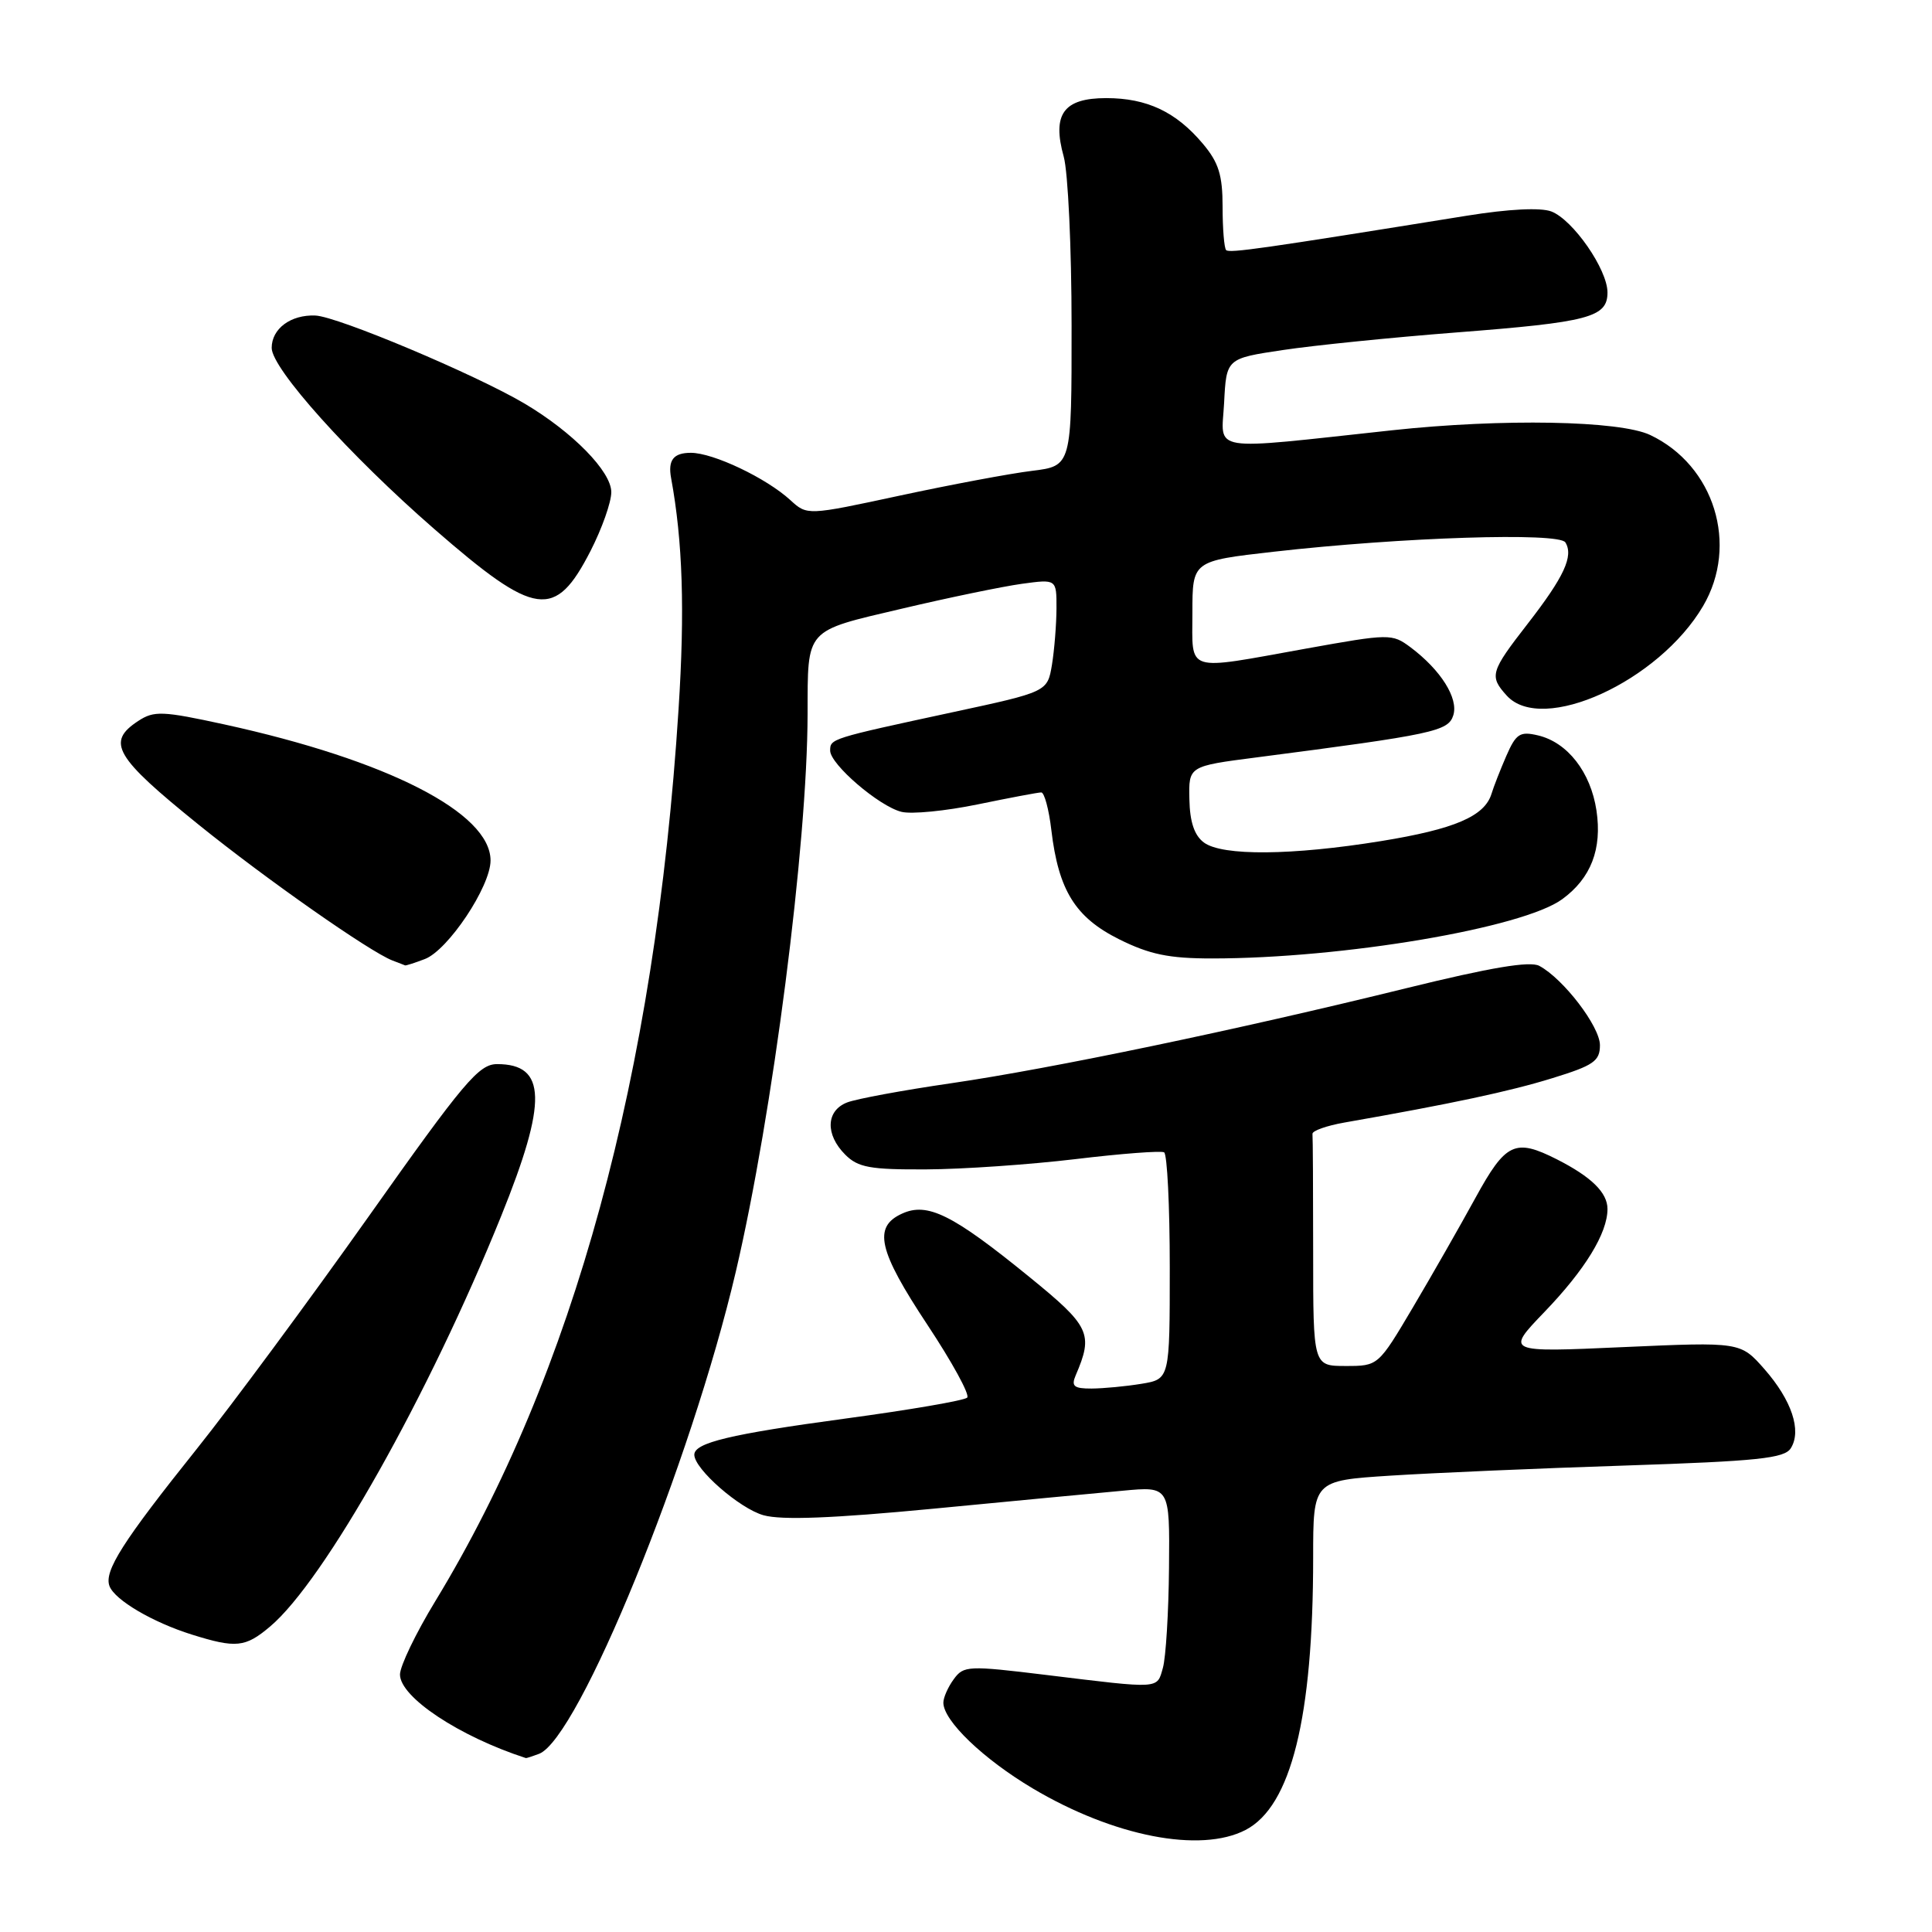 <?xml version="1.0" encoding="UTF-8" standalone="no"?>
<!DOCTYPE svg PUBLIC "-//W3C//DTD SVG 1.1//EN" "http://www.w3.org/Graphics/SVG/1.1/DTD/svg11.dtd" >
<svg xmlns="http://www.w3.org/2000/svg" xmlns:xlink="http://www.w3.org/1999/xlink" version="1.1" viewBox="0 0 256 256">
 <g >
 <path fill="currentColor"
d=" M 165.04 242.48 C 171.08 239.35 174.00 227.60 174.00 206.37 C 174.00 196.19 174.00 196.19 184.25 195.53 C 189.89 195.17 203.90 194.56 215.39 194.19 C 232.93 193.61 236.45 193.24 237.29 191.90 C 238.76 189.57 237.41 185.54 233.80 181.42 C 230.62 177.81 230.62 177.81 215.06 178.50 C 199.50 179.20 199.50 179.20 204.64 173.85 C 210.03 168.25 213.00 163.40 213.00 160.20 C 213.00 158.03 210.87 155.94 206.30 153.62 C 200.74 150.81 199.52 151.39 195.49 158.75 C 193.46 162.46 189.73 168.99 187.21 173.25 C 182.62 181.00 182.62 181.00 178.31 181.00 C 174.00 181.00 174.00 181.00 174.00 166.00 C 174.00 157.75 173.96 150.66 173.91 150.25 C 173.86 149.84 175.77 149.16 178.16 148.74 C 192.31 146.26 200.06 144.61 205.67 142.87 C 211.17 141.18 212.00 140.60 212.00 138.49 C 212.00 136.02 207.16 129.69 203.96 127.98 C 202.72 127.32 197.52 128.19 186.35 130.94 C 163.77 136.50 139.36 141.59 126.00 143.54 C 119.67 144.46 113.49 145.60 112.25 146.08 C 109.44 147.17 109.33 150.33 112.00 153.00 C 113.70 154.70 115.29 154.99 122.75 154.95 C 127.56 154.93 136.45 154.31 142.50 153.59 C 148.55 152.86 153.84 152.46 154.25 152.69 C 154.66 152.93 155.00 159.78 155.00 167.93 C 155.00 182.74 155.00 182.74 151.25 183.36 C 149.19 183.70 146.21 183.98 144.64 183.99 C 142.30 184.00 141.92 183.68 142.53 182.25 C 144.91 176.71 144.45 175.75 136.32 169.14 C 126.22 160.92 122.89 159.27 119.53 160.81 C 115.65 162.57 116.36 165.69 122.91 175.58 C 126.16 180.49 128.53 184.81 128.16 185.19 C 127.80 185.57 120.53 186.82 112.00 187.97 C 96.77 190.03 92.00 191.17 92.00 192.76 C 92.00 194.65 98.02 199.91 101.18 200.78 C 103.58 201.45 110.40 201.18 123.57 199.92 C 133.98 198.92 145.31 197.84 148.75 197.53 C 155.00 196.94 155.00 196.94 154.90 207.72 C 154.85 213.65 154.48 219.62 154.09 221.00 C 153.28 223.84 153.89 223.80 138.63 221.94 C 128.29 220.68 127.69 220.70 126.38 222.50 C 125.62 223.53 125.00 224.94 125.00 225.61 C 125.00 228.01 130.29 233.08 136.85 236.98 C 147.57 243.34 159.05 245.58 165.04 242.48 Z  M 71.43 232.39 C 76.66 230.38 91.55 193.88 97.50 168.50 C 102.39 147.62 106.98 111.99 107.01 94.59 C 107.04 83.18 106.57 83.69 119.47 80.66 C 125.69 79.19 132.86 77.71 135.39 77.36 C 140.00 76.73 140.00 76.73 139.99 80.61 C 139.98 82.75 139.71 86.11 139.39 88.08 C 138.79 91.67 138.79 91.67 126.15 94.39 C 110.06 97.86 110.00 97.88 110.00 99.46 C 110.00 101.27 116.47 106.83 119.44 107.57 C 120.76 107.91 125.30 107.46 129.53 106.59 C 133.76 105.72 137.55 105.00 137.97 105.00 C 138.38 105.00 138.99 107.25 139.31 110.00 C 140.26 117.98 142.48 121.56 148.29 124.46 C 152.33 126.47 154.89 127.00 160.59 127.00 C 177.95 127.00 201.77 122.97 207.00 119.15 C 210.82 116.36 212.30 112.50 211.54 107.39 C 210.77 102.30 207.70 98.36 203.78 97.44 C 201.40 96.88 200.88 97.22 199.60 100.15 C 198.80 101.99 197.91 104.26 197.63 105.19 C 196.71 108.17 192.72 109.87 182.99 111.45 C 171.20 113.36 161.99 113.44 159.54 111.65 C 158.27 110.72 157.66 108.94 157.60 105.91 C 157.50 101.52 157.50 101.52 166.50 100.36 C 190.00 97.31 191.90 96.90 192.57 94.78 C 193.28 92.53 190.91 88.77 186.89 85.76 C 184.45 83.95 184.13 83.95 173.02 85.95 C 156.85 88.86 158.00 89.23 158.00 81.17 C 158.00 74.33 158.00 74.33 168.75 73.11 C 185.74 71.18 206.58 70.51 207.42 71.87 C 208.53 73.67 207.26 76.42 202.45 82.62 C 197.48 89.02 197.31 89.58 199.65 92.17 C 204.35 97.35 219.81 90.29 225.67 80.30 C 230.42 72.20 227.16 61.67 218.66 57.64 C 214.62 55.72 199.05 55.44 184.50 57.01 C 159.78 59.68 161.85 60.01 162.20 53.40 C 162.50 47.50 162.50 47.50 170.00 46.38 C 174.12 45.76 184.47 44.71 193.00 44.05 C 210.56 42.69 213.00 42.05 213.00 38.75 C 213.00 35.70 208.43 29.12 205.56 28.02 C 204.13 27.48 199.93 27.69 194.38 28.58 C 167.27 32.95 162.91 33.57 162.47 33.14 C 162.21 32.88 162.00 30.30 162.00 27.41 C 162.00 23.20 161.48 21.53 159.38 19.04 C 155.83 14.82 151.97 13.00 146.58 13.00 C 140.93 13.00 139.38 15.12 140.95 20.76 C 141.52 22.82 141.99 32.88 141.99 43.12 C 142.00 61.74 142.00 61.74 136.75 62.39 C 133.86 62.74 125.98 64.22 119.23 65.67 C 106.96 68.31 106.96 68.31 104.73 66.27 C 101.53 63.34 94.51 60.00 91.54 60.00 C 89.23 60.00 88.48 60.97 88.93 63.38 C 90.46 71.72 90.76 80.85 89.91 94.00 C 86.82 142.42 76.00 182.06 57.67 212.18 C 55.10 216.40 53.00 220.77 53.00 221.88 C 53.00 224.88 60.83 230.08 69.67 232.95 C 69.76 232.98 70.55 232.72 71.43 232.39 Z  M 35.78 215.53 C 42.97 209.48 56.82 184.87 66.41 161.13 C 72.56 145.91 72.42 141.00 65.87 141.00 C 63.45 141.00 61.47 143.35 48.82 161.23 C 40.94 172.35 30.71 186.19 26.08 191.98 C 16.26 204.26 13.75 208.19 14.51 210.17 C 15.22 212.02 20.22 214.96 25.42 216.59 C 31.27 218.42 32.50 218.30 35.78 215.53 Z  M 56.29 127.08 C 59.37 125.91 65.00 117.47 65.00 114.02 C 65.00 107.69 51.32 100.71 29.73 95.99 C 21.52 94.20 20.41 94.16 18.32 95.53 C 14.04 98.33 15.19 100.29 26.34 109.29 C 35.27 116.50 48.99 126.11 52.00 127.27 C 52.83 127.58 53.58 127.88 53.68 127.92 C 53.79 127.96 54.96 127.59 56.29 127.08 Z  M 78.25 73.00 C 79.76 70.05 81.00 66.55 81.00 65.21 C 81.00 62.47 75.88 57.25 69.50 53.47 C 62.97 49.61 44.71 41.92 41.78 41.81 C 38.53 41.68 36.00 43.55 36.00 46.10 C 36.00 48.84 46.31 60.32 57.58 70.13 C 70.99 81.80 73.55 82.15 78.25 73.00 Z "/>
</g>
</svg>